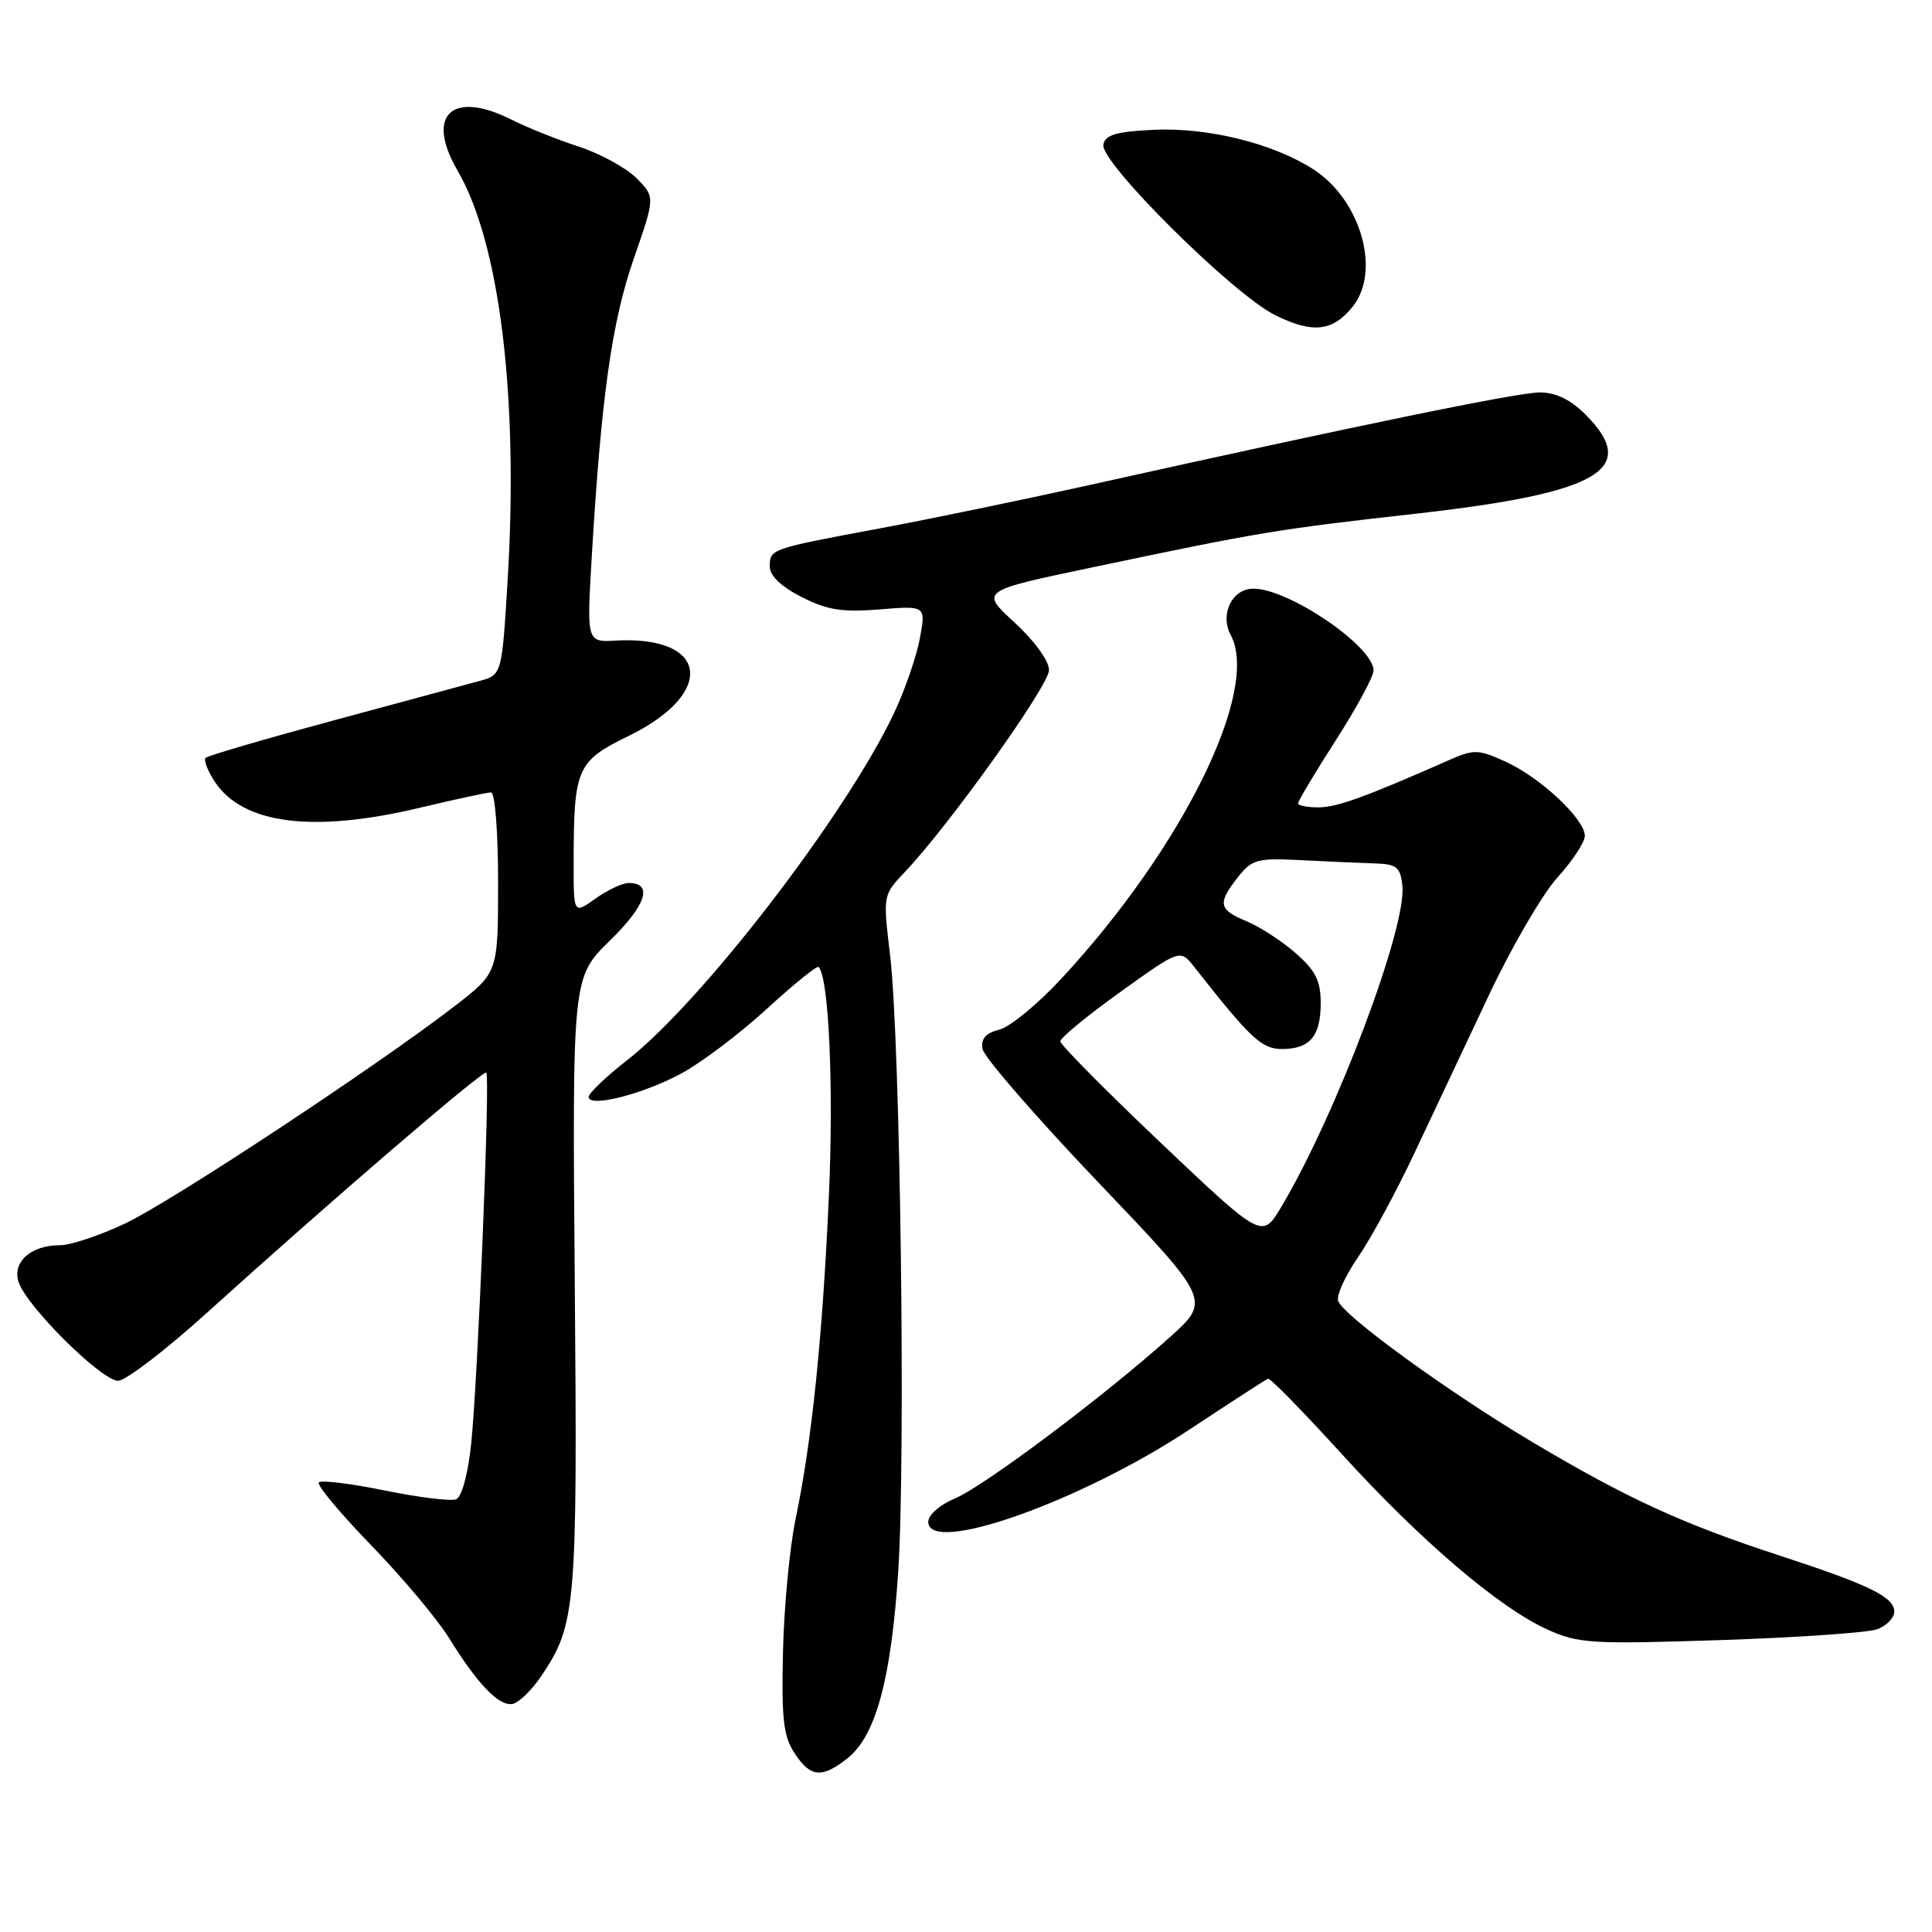 <?xml version="1.0" encoding="UTF-8" standalone="no"?>
<!DOCTYPE svg PUBLIC "-//W3C//DTD SVG 1.1//EN" "http://www.w3.org/Graphics/SVG/1.1/DTD/svg11.dtd" >
<svg xmlns="http://www.w3.org/2000/svg" xmlns:xlink="http://www.w3.org/1999/xlink" version="1.1" viewBox="0 0 256 256">
 <g >
 <path fill="currentColor"
d=" M 112.29 232.99 C 116.04 230.03 118.08 222.54 119.02 208.21 C 120.02 193.02 119.29 137.78 117.94 126.55 C 116.99 118.61 116.99 118.61 119.89 115.55 C 125.78 109.35 139.00 90.84 139.00 88.79 C 139.00 87.57 137.09 84.93 134.44 82.49 C 129.87 78.30 129.87 78.30 144.69 75.19 C 167.07 70.48 169.16 70.14 187.67 68.06 C 211.97 65.32 217.33 62.18 210.08 54.92 C 208.09 52.94 206.15 52.00 204.03 52.00 C 201.09 52.00 179.62 56.42 144.00 64.35 C 135.47 66.24 123.10 68.80 116.50 70.03 C 102.02 72.73 102.00 72.74 102.00 75.09 C 102.00 76.28 103.52 77.74 106.20 79.10 C 109.59 80.83 111.57 81.15 116.54 80.75 C 122.69 80.25 122.69 80.25 121.88 84.62 C 121.43 87.03 119.89 91.47 118.46 94.50 C 112.10 107.94 93.06 132.70 83.10 140.48 C 80.29 142.67 78.00 144.86 78.00 145.34 C 78.00 146.82 85.21 144.99 90.32 142.22 C 92.97 140.78 98.05 136.94 101.61 133.68 C 105.17 130.42 108.25 127.92 108.47 128.13 C 109.83 129.50 110.48 144.00 109.83 158.50 C 108.99 177.26 107.58 190.93 105.41 201.33 C 104.63 205.09 103.88 212.99 103.75 218.88 C 103.54 227.73 103.81 230.06 105.27 232.29 C 107.39 235.53 108.88 235.67 112.29 232.99 Z  M 71.72 222.09 C 76.33 215.24 76.52 213.04 76.16 170.00 C 75.83 129.50 75.83 129.50 80.83 124.62 C 85.63 119.93 86.58 117.00 83.30 117.00 C 82.48 117.00 80.50 117.93 78.90 119.07 C 76.00 121.14 76.00 121.14 76.01 114.32 C 76.03 101.73 76.40 100.89 83.33 97.50 C 94.92 91.83 93.88 84.21 81.62 84.88 C 77.74 85.10 77.74 85.10 78.41 73.80 C 79.67 52.59 81.06 42.69 83.97 34.30 C 86.82 26.09 86.82 26.09 84.33 23.60 C 82.95 22.23 79.51 20.34 76.67 19.42 C 73.82 18.49 69.83 16.89 67.79 15.86 C 59.89 11.89 56.34 15.22 60.62 22.59 C 66.24 32.24 68.73 52.65 67.26 76.97 C 66.50 89.43 66.50 89.43 63.50 90.24 C 61.85 90.69 53.14 93.05 44.13 95.48 C 35.13 97.91 27.53 100.13 27.25 100.42 C 26.96 100.70 27.50 102.11 28.44 103.55 C 32.17 109.24 41.54 110.42 55.81 106.99 C 60.39 105.90 64.55 105.00 65.06 105.00 C 65.59 105.00 66.00 110.19 66.00 116.94 C 66.00 128.88 66.00 128.88 60.20 133.35 C 49.68 141.44 22.77 159.19 16.58 162.12 C 13.23 163.70 9.35 165.00 7.94 165.00 C 4.10 165.00 1.61 167.20 2.46 169.86 C 3.47 173.06 13.50 183.01 15.66 182.96 C 16.67 182.94 22.00 178.86 27.50 173.88 C 43.81 159.13 64.06 141.72 64.44 142.13 C 64.96 142.66 63.30 183.14 62.43 191.34 C 62.00 195.40 61.18 198.38 60.42 198.67 C 59.72 198.94 55.47 198.41 50.99 197.50 C 46.50 196.58 42.57 196.10 42.25 196.42 C 41.92 196.74 45.04 200.49 49.18 204.75 C 53.31 209.01 57.94 214.53 59.47 217.00 C 63.27 223.16 66.13 226.12 67.92 225.78 C 68.75 225.62 70.46 223.96 71.72 222.09 Z  M 248.75 215.88 C 249.99 215.42 251.00 214.37 251.00 213.55 C 251.00 211.61 247.71 210.01 235.75 206.10 C 222.94 201.92 215.67 198.58 203.24 191.20 C 192.03 184.53 178.10 174.43 177.32 172.40 C 177.05 171.69 178.23 169.07 179.95 166.58 C 181.66 164.09 185.03 157.88 187.43 152.77 C 189.84 147.67 194.27 138.28 197.27 131.90 C 200.28 125.51 204.37 118.48 206.37 116.27 C 208.37 114.07 210.00 111.58 210.00 110.75 C 210.00 108.55 204.13 103.04 199.55 100.95 C 195.90 99.28 195.33 99.26 192.05 100.70 C 180.81 105.65 177.22 106.95 174.75 106.98 C 173.24 106.99 172.00 106.75 172.00 106.44 C 172.00 106.14 174.25 102.38 177.00 98.09 C 179.75 93.81 182.00 89.64 182.00 88.84 C 182.00 85.64 170.77 78.00 166.08 78.00 C 163.26 78.00 161.60 81.39 163.08 84.15 C 166.99 91.45 156.70 112.35 140.67 129.64 C 137.54 133.02 133.83 136.08 132.43 136.43 C 130.62 136.88 129.96 137.63 130.19 138.99 C 130.36 140.05 137.24 147.97 145.47 156.61 C 160.45 172.30 160.45 172.30 154.97 177.22 C 146.35 184.97 130.39 196.94 126.52 198.56 C 124.54 199.38 123.00 200.74 123.00 201.65 C 123.00 206.12 143.16 198.99 157.63 189.41 C 163.06 185.82 167.73 182.79 168.02 182.69 C 168.31 182.58 172.68 187.05 177.74 192.61 C 188.26 204.17 198.65 213.04 205.08 215.94 C 209.16 217.78 210.90 217.88 228.00 217.32 C 238.18 216.98 247.51 216.34 248.75 215.88 Z  M 179.23 40.64 C 183.00 35.96 180.34 26.55 174.09 22.48 C 168.76 19.01 160.09 16.86 152.83 17.20 C 147.89 17.44 146.45 17.86 146.20 19.17 C 145.76 21.51 163.42 39.03 168.99 41.77 C 173.95 44.22 176.58 43.93 179.23 40.64 Z  M 153.87 151.49 C 146.52 144.52 140.50 138.44 140.50 137.98 C 140.50 137.52 144.07 134.58 148.44 131.45 C 156.38 125.75 156.38 125.75 158.25 128.13 C 165.69 137.60 167.18 139.00 169.85 139.00 C 173.57 139.00 175.00 137.31 175.00 132.90 C 175.00 129.97 174.32 128.61 171.70 126.31 C 169.88 124.71 166.95 122.81 165.20 122.08 C 161.46 120.53 161.29 119.72 164.03 116.23 C 165.88 113.88 166.60 113.68 172.28 113.97 C 175.70 114.15 180.07 114.34 182.00 114.40 C 185.07 114.49 185.54 114.85 185.82 117.33 C 186.45 122.78 177.06 147.70 169.78 159.92 C 167.24 164.17 167.24 164.17 153.87 151.49 Z "/>
</g>
</svg>